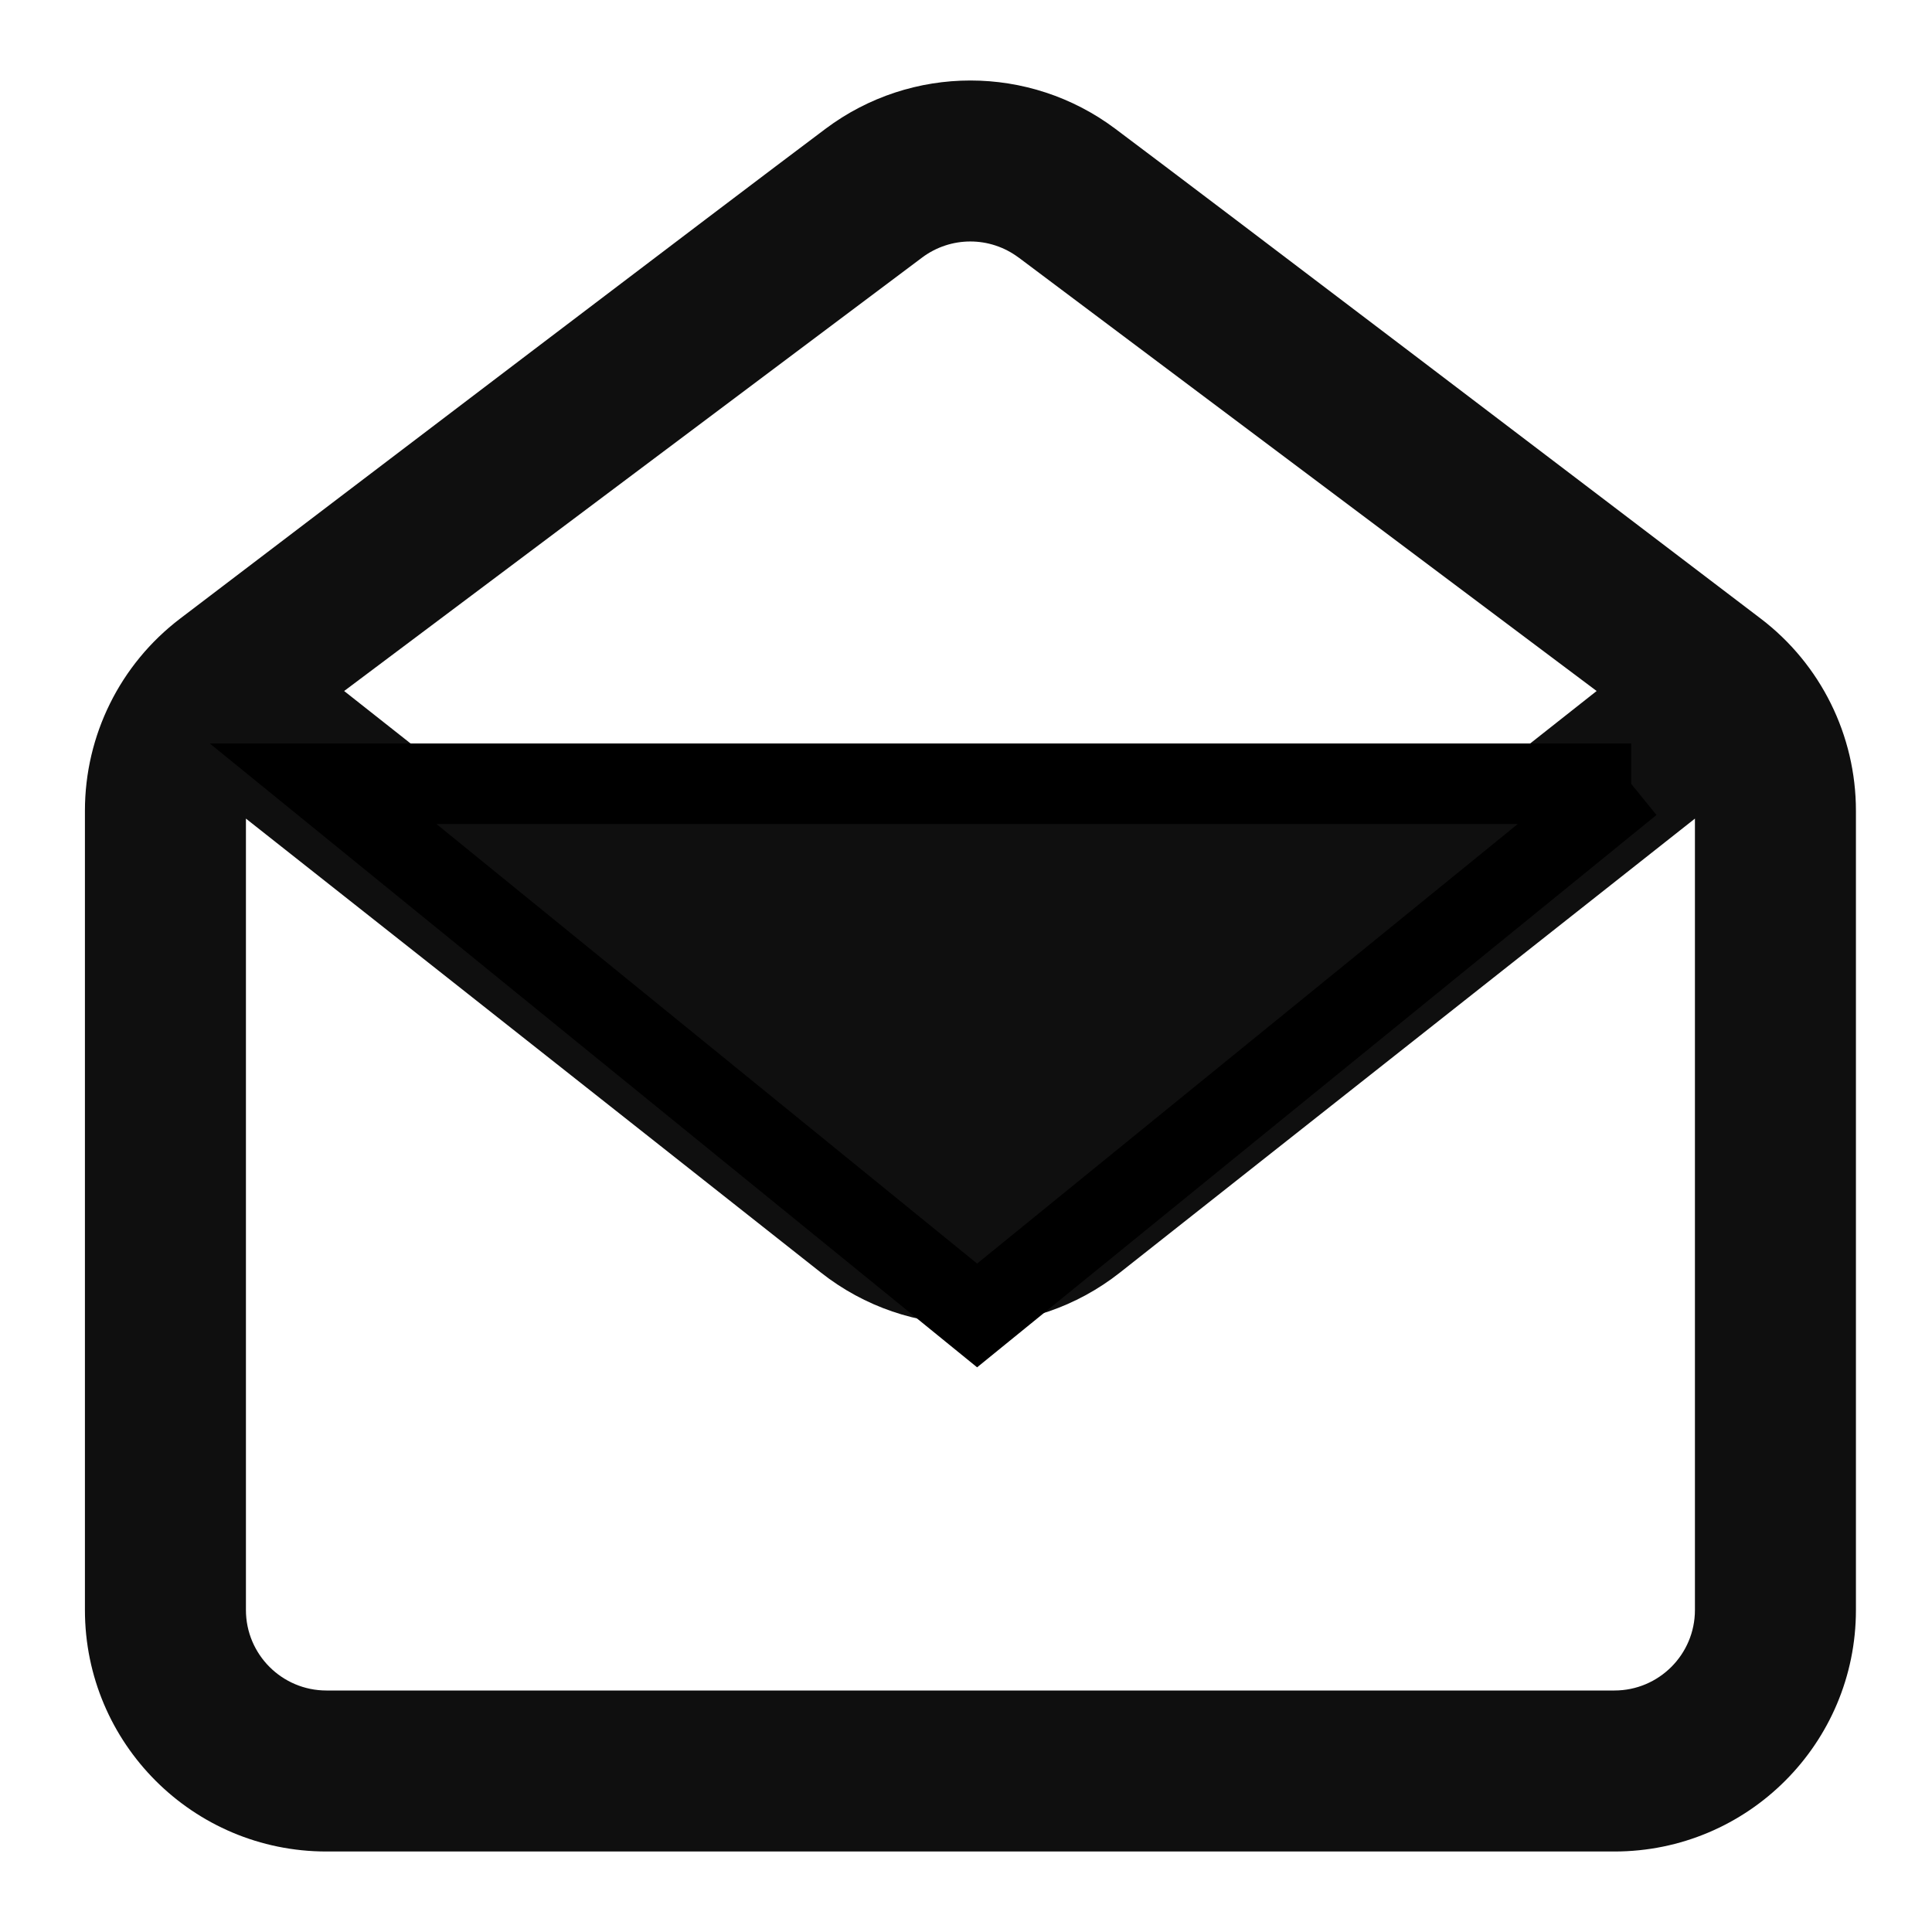<svg width="24" height="24" xmlns="http://www.w3.org/2000/svg" fill="none">
 <g>
  <title>Layer 1</title>
  <path fill-rule="evenodd" clip-rule="evenodd" d="m21.873,7.685c0.745,0.567 1.182,1.45 1.182,2.386l0,9.929c0,1.657 -1.343,3 -3,3l-16,0c-1.657,0 -3,-1.343 -3,-3l0,-9.929c0,-0.937 0.437,-1.819 1.182,-2.386c2.185,-1.663 6.749,-5.133 8.018,-6.085c1.067,-0.8 2.533,-0.8 3.6,0c1.269,0.951 5.833,4.422 8.018,6.085zm-18.818,2.484l7.141,5.638c1.09,0.861 2.628,0.861 3.718,0l7.141,-5.638l0,9.831c0,0.552 -0.448,1 -1,1l-16,0c-0.552,0 -1,-0.448 -1,-1l0,-9.831zm9.6,-6.969l7.179,5.384l-7.16,5.652c-0.363,0.287 -0.876,0.287 -1.239,0l-7.16,-5.652l7.179,-5.384c0.356,-0.267 0.844,-0.267 1.2,0z" fill="#0F0F0F" id="svg_1"/>
  <line fill="#0F0F0F" x1="2.022" y1="8.411" x2="21.652" y2="9.227" id="svg_4" stroke-linejoin="undefined" stroke-linecap="undefined"/>
  <path transform="rotate(180 12.138 13.039)" stroke="null" fill="#0F0F0F" d="m4.014,16.342l8.124,-6.605l8.124,6.605l-16.249,0l-0,0z" id="svg_10"/>
 </g>

</svg>
